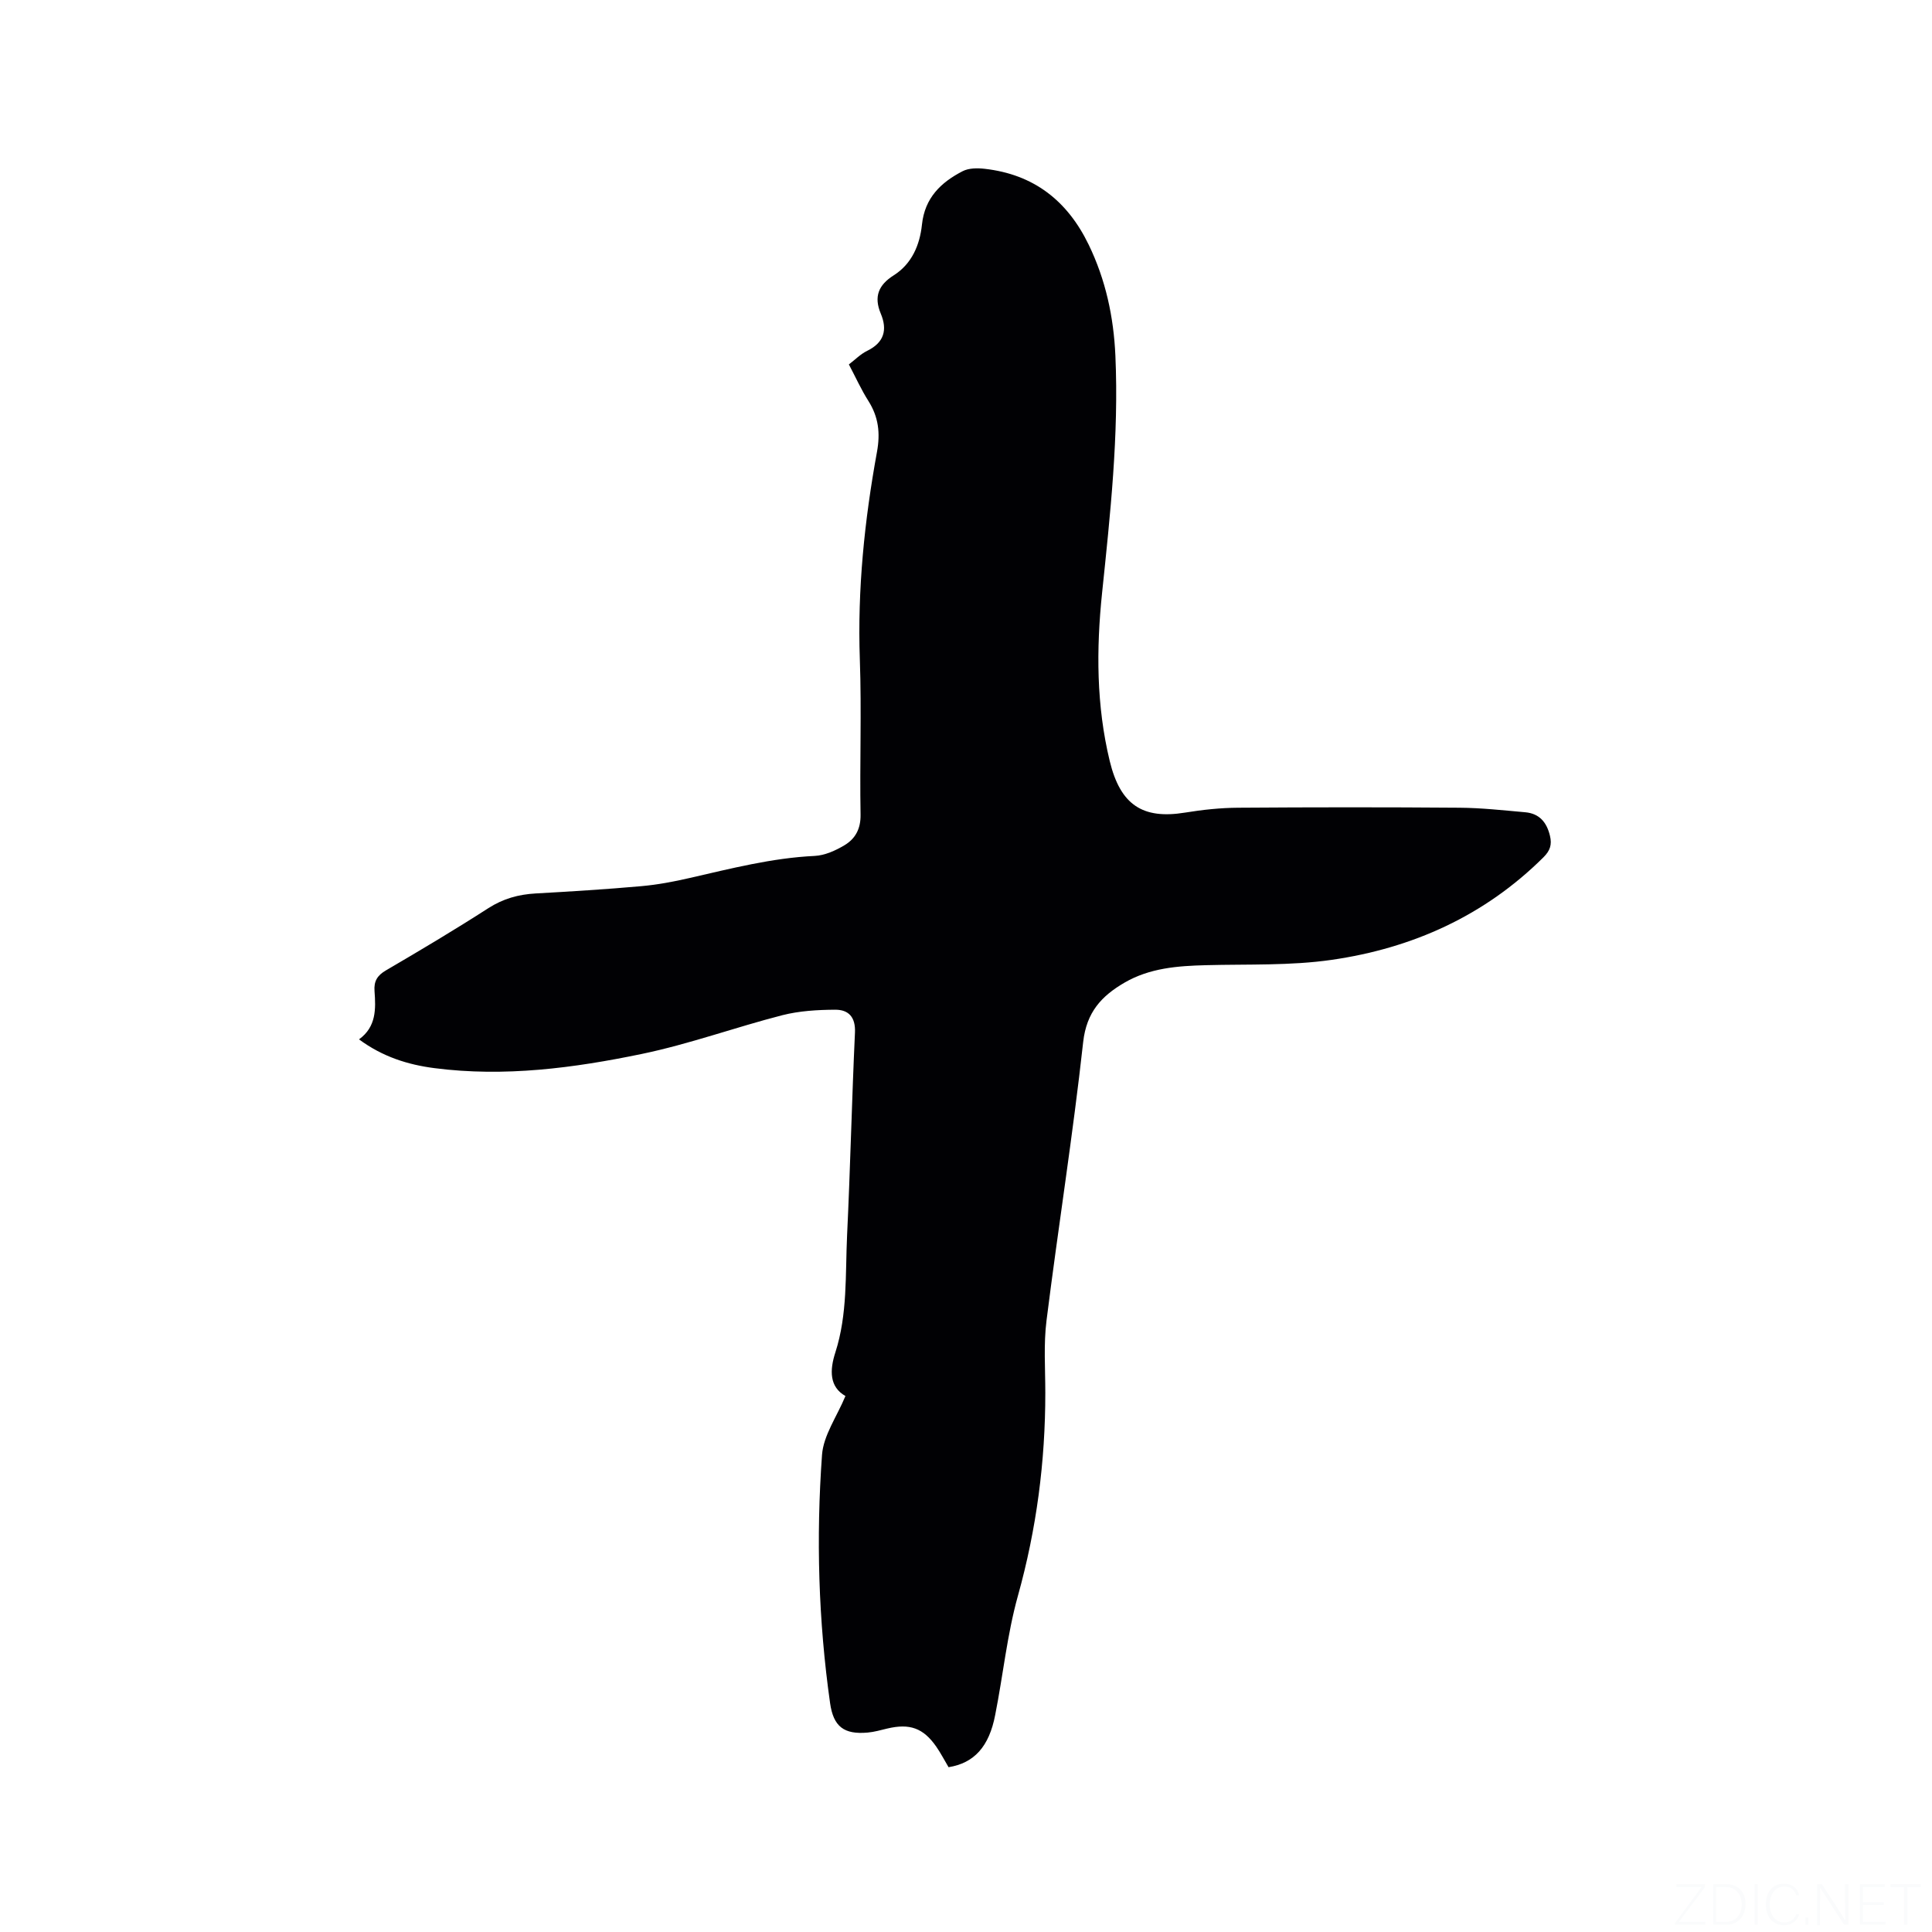 <svg viewBox="0 0 400 400" xmlns="http://www.w3.org/2000/svg"><rect width="400" height="400" fill="white" /><g fill="#fafbfc"><path d="m346.9 398 5.4-7.3h-5.2v-.6h5.9v.6l-5.4 7.2h5.5l-.1.6h-6.2v-.5z"/><path d="m354.7 390.1h2.8c2.3 0 3.9 1.6 3.9 4.1s-1.6 4.3-3.9 4.3h-2.8zm.6 7.8h2c2.2 0 3.3-1.6 3.3-3.6 0-1.8-1-3.6-3.3-3.6h-2z"/><path d="m363.9 390.1v8.4h-.6v-8.4z"/><path d="m372.5 396.3c-.4 1.3-1.4 2.3-3.2 2.3-2.4 0-3.7-1.9-3.7-4.3 0-2.3 1.2-4.3 3.7-4.3 1.8 0 2.9 1 3.2 2.4h-.6c-.4-1.1-1.1-1.8-2.5-1.8-2.1 0-3 1.9-3 3.7s.9 3.7 3 3.7c1.4 0 2.1-.7 2.5-1.7z"/><path d="m373.8 398.5v-1.5h.6v1.5z"/><path d="m376.2 398.5v-8.4h1c1.3 2 4.4 6.7 4.9 7.6-.1-1.2-.1-2.4-.1-3.8v-3.8h.7v8.4h-.9c-1.2-1.9-4.4-6.8-5-7.7.1 1.1 0 2.3 0 3.9v3.9h-.6z"/><path d="m390 394.4h-4.3v3.5h4.7l-.1.6h-5.2v-8.4h5.1v.6h-4.5v3.1h4.3z"/><path d="m394.2 390.7h-2.8v-.6h6.3v.6h-2.8v7.8h-.7z"/></g><path d="m196.39 365.88c-.92-1.54-1.64-2.96-2.55-4.26-2.69-3.86-5.5-4.85-10.16-3.74-1.34.32-2.68.71-4.04.83-4.9.43-7.09-1.22-7.78-6.1-2.42-17.07-2.91-34.24-1.67-51.39.29-4.05 3.08-7.92 4.85-12.19-3.34-1.89-3.28-5.34-2.09-9.02 2.55-7.92 2.05-16.15 2.43-24.27.67-13.98.98-27.97 1.63-41.95.15-3.23-1.34-4.75-4.09-4.74-3.66.02-7.43.24-10.96 1.14-9.73 2.5-19.24 5.97-29.05 8.01-14.12 2.93-28.44 4.82-42.94 2.95-5.51-.71-10.73-2.34-15.64-5.96 3.6-2.61 3.48-6.31 3.21-10.01-.15-2.04.57-3.23 2.38-4.28 7.13-4.17 14.24-8.4 21.18-12.87 3.07-1.97 6.24-2.85 9.8-3.05 7.3-.41 14.6-.86 21.88-1.51 3.36-.3 6.71-.93 10-1.69 8.55-1.95 17.04-4.15 25.88-4.57 2.1-.1 4.31-1.1 6.16-2.2 2.25-1.34 3.4-3.39 3.35-6.35-.19-10.71.23-21.43-.15-32.13-.51-14.5.96-28.79 3.55-42.98.71-3.9.32-7.22-1.78-10.54-1.47-2.31-2.6-4.83-4.04-7.56 1.28-.97 2.41-2.14 3.78-2.81 3.52-1.71 4.24-4.35 2.82-7.72-1.47-3.51-.46-5.93 2.69-7.92 3.77-2.39 5.4-6.32 5.84-10.49.58-5.56 3.94-8.76 8.43-11.07 1.28-.66 3.07-.66 4.57-.49 10.12 1.15 17.1 6.58 21.52 15.71 3.53 7.29 5.17 14.96 5.53 22.98.73 16.48-1.06 32.81-2.76 49.16-1.21 11.64-1.19 23.28 1.59 34.77 2.19 9.04 6.78 12.11 15.59 10.67 3.63-.59 7.34-.99 11.01-1.01 15.27-.11 30.54-.12 45.81 0 4.54.03 9.09.54 13.62.94 2.91.26 4.44 2.06 5.11 4.86.45 1.86.03 3.09-1.35 4.47-12.2 12.12-27.13 18.82-43.86 21.23-8.54 1.23-17.32.87-25.99 1.1-5.88.15-11.66.58-16.89 3.62-4.74 2.76-7.86 6.1-8.55 12.29-2.12 19.26-5.18 38.42-7.59 57.66-.62 4.91-.25 9.95-.25 14.93.01 14.28-1.82 28.25-5.67 42.06-2.24 8.03-3.07 16.43-4.7 24.64-1.26 6.62-4.38 10-9.66 10.85z" fill="#010104"/></svg>